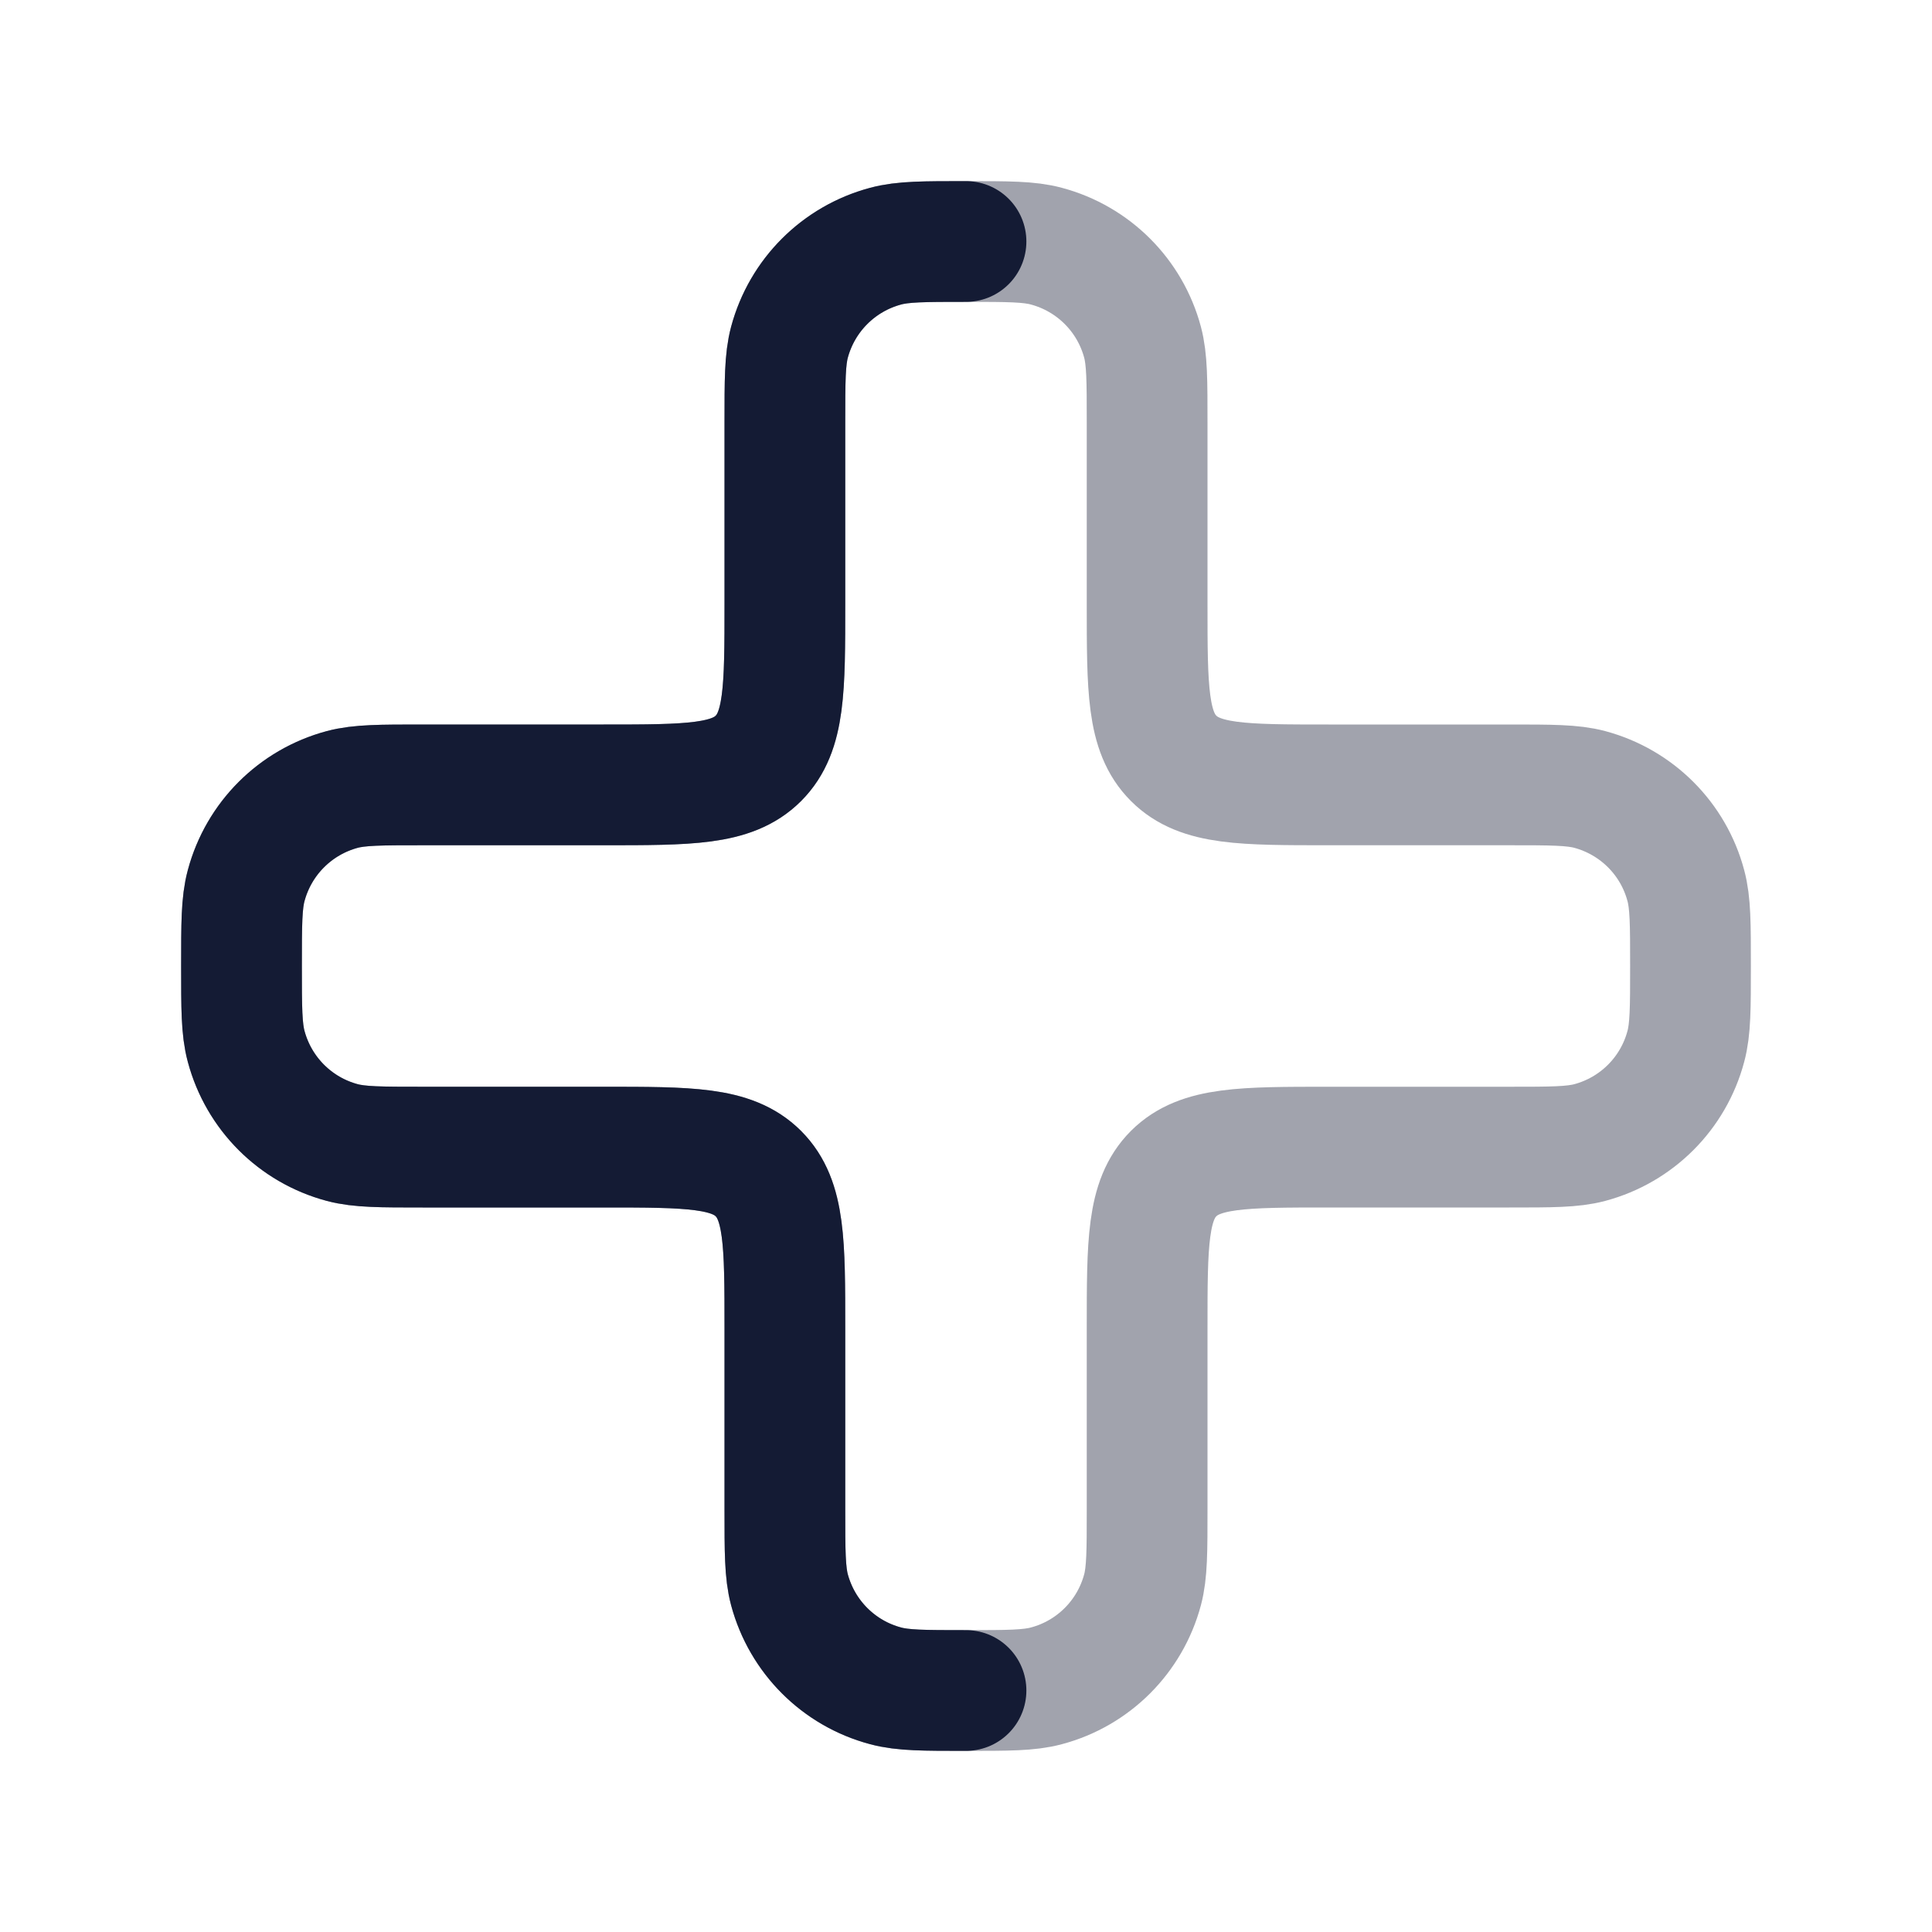 <svg width="24" height="24" viewBox="0 0 24 24" fill="none" xmlns="http://www.w3.org/2000/svg">
<path opacity="0.4" d="M14.25 7.5V5.25C14.25 4.727 14.25 4.465 14.193 4.251C14.037 3.668 13.582 3.214 12.999 3.058C12.785 3 12.523 3 12 3C11.477 3 11.215 3 11.001 3.058C10.418 3.214 9.964 3.668 9.807 4.251C9.75 4.465 9.75 4.727 9.75 5.25V7.5C9.75 8.561 9.75 9.091 9.42 9.42C9.091 9.75 8.561 9.75 7.5 9.75L5.25 9.75C4.727 9.75 4.465 9.75 4.251 9.807C3.668 9.964 3.214 10.418 3.058 11.001C3 11.215 3 11.477 3 12C3 12.523 3 12.785 3.058 12.999C3.214 13.582 3.668 14.037 4.251 14.193C4.465 14.25 4.727 14.25 5.25 14.25H7.5C8.561 14.25 9.091 14.25 9.42 14.579C9.75 14.909 9.75 15.439 9.75 16.5V18.75C9.75 19.273 9.75 19.535 9.807 19.749C9.964 20.332 10.418 20.787 11.001 20.942C11.215 21 11.477 21 12 21C12.523 21 12.785 21 12.999 20.942C13.582 20.787 14.037 20.332 14.193 19.749C14.25 19.535 14.25 19.273 14.25 18.75V16.5C14.25 15.439 14.25 14.909 14.579 14.579C14.909 14.25 15.439 14.25 16.5 14.25H18.75C19.273 14.25 19.535 14.25 19.749 14.193C20.332 14.037 20.787 13.582 20.942 12.999C21 12.785 21 12.523 21 12C21 11.477 21 11.215 20.942 11.001C20.787 10.418 20.332 9.964 19.749 9.807C19.535 9.75 19.273 9.75 18.75 9.75H16.5C15.439 9.75 14.909 9.75 14.579 9.42C14.25 9.091 14.25 8.561 14.25 7.5Z" stroke="#141B34" stroke-width="1.5" stroke-linecap="round" stroke-linejoin="round"/>
<path d="M12 21C11.477 21 11.215 21 11.001 20.942C10.418 20.787 9.964 20.332 9.807 19.749C9.75 19.535 9.75 19.273 9.75 18.75V16.5C9.75 15.439 9.75 14.909 9.421 14.579C9.091 14.25 8.561 14.25 7.5 14.25H5.25C4.727 14.25 4.465 14.25 4.251 14.193C3.668 14.037 3.214 13.582 3.058 12.999C3 12.785 3 12.523 3 12C3 11.477 3 11.215 3.058 11.001C3.214 10.418 3.668 9.964 4.251 9.807C4.465 9.75 4.727 9.75 5.25 9.75L7.5 9.75C8.561 9.75 9.091 9.75 9.421 9.421C9.75 9.091 9.75 8.561 9.75 7.5V5.25C9.75 4.727 9.75 4.465 9.807 4.251C9.964 3.668 10.418 3.214 11.001 3.058C11.215 3 11.477 3 12 3" stroke="#141B34" stroke-width="1.5" stroke-linecap="round" stroke-linejoin="round"/>
</svg>
